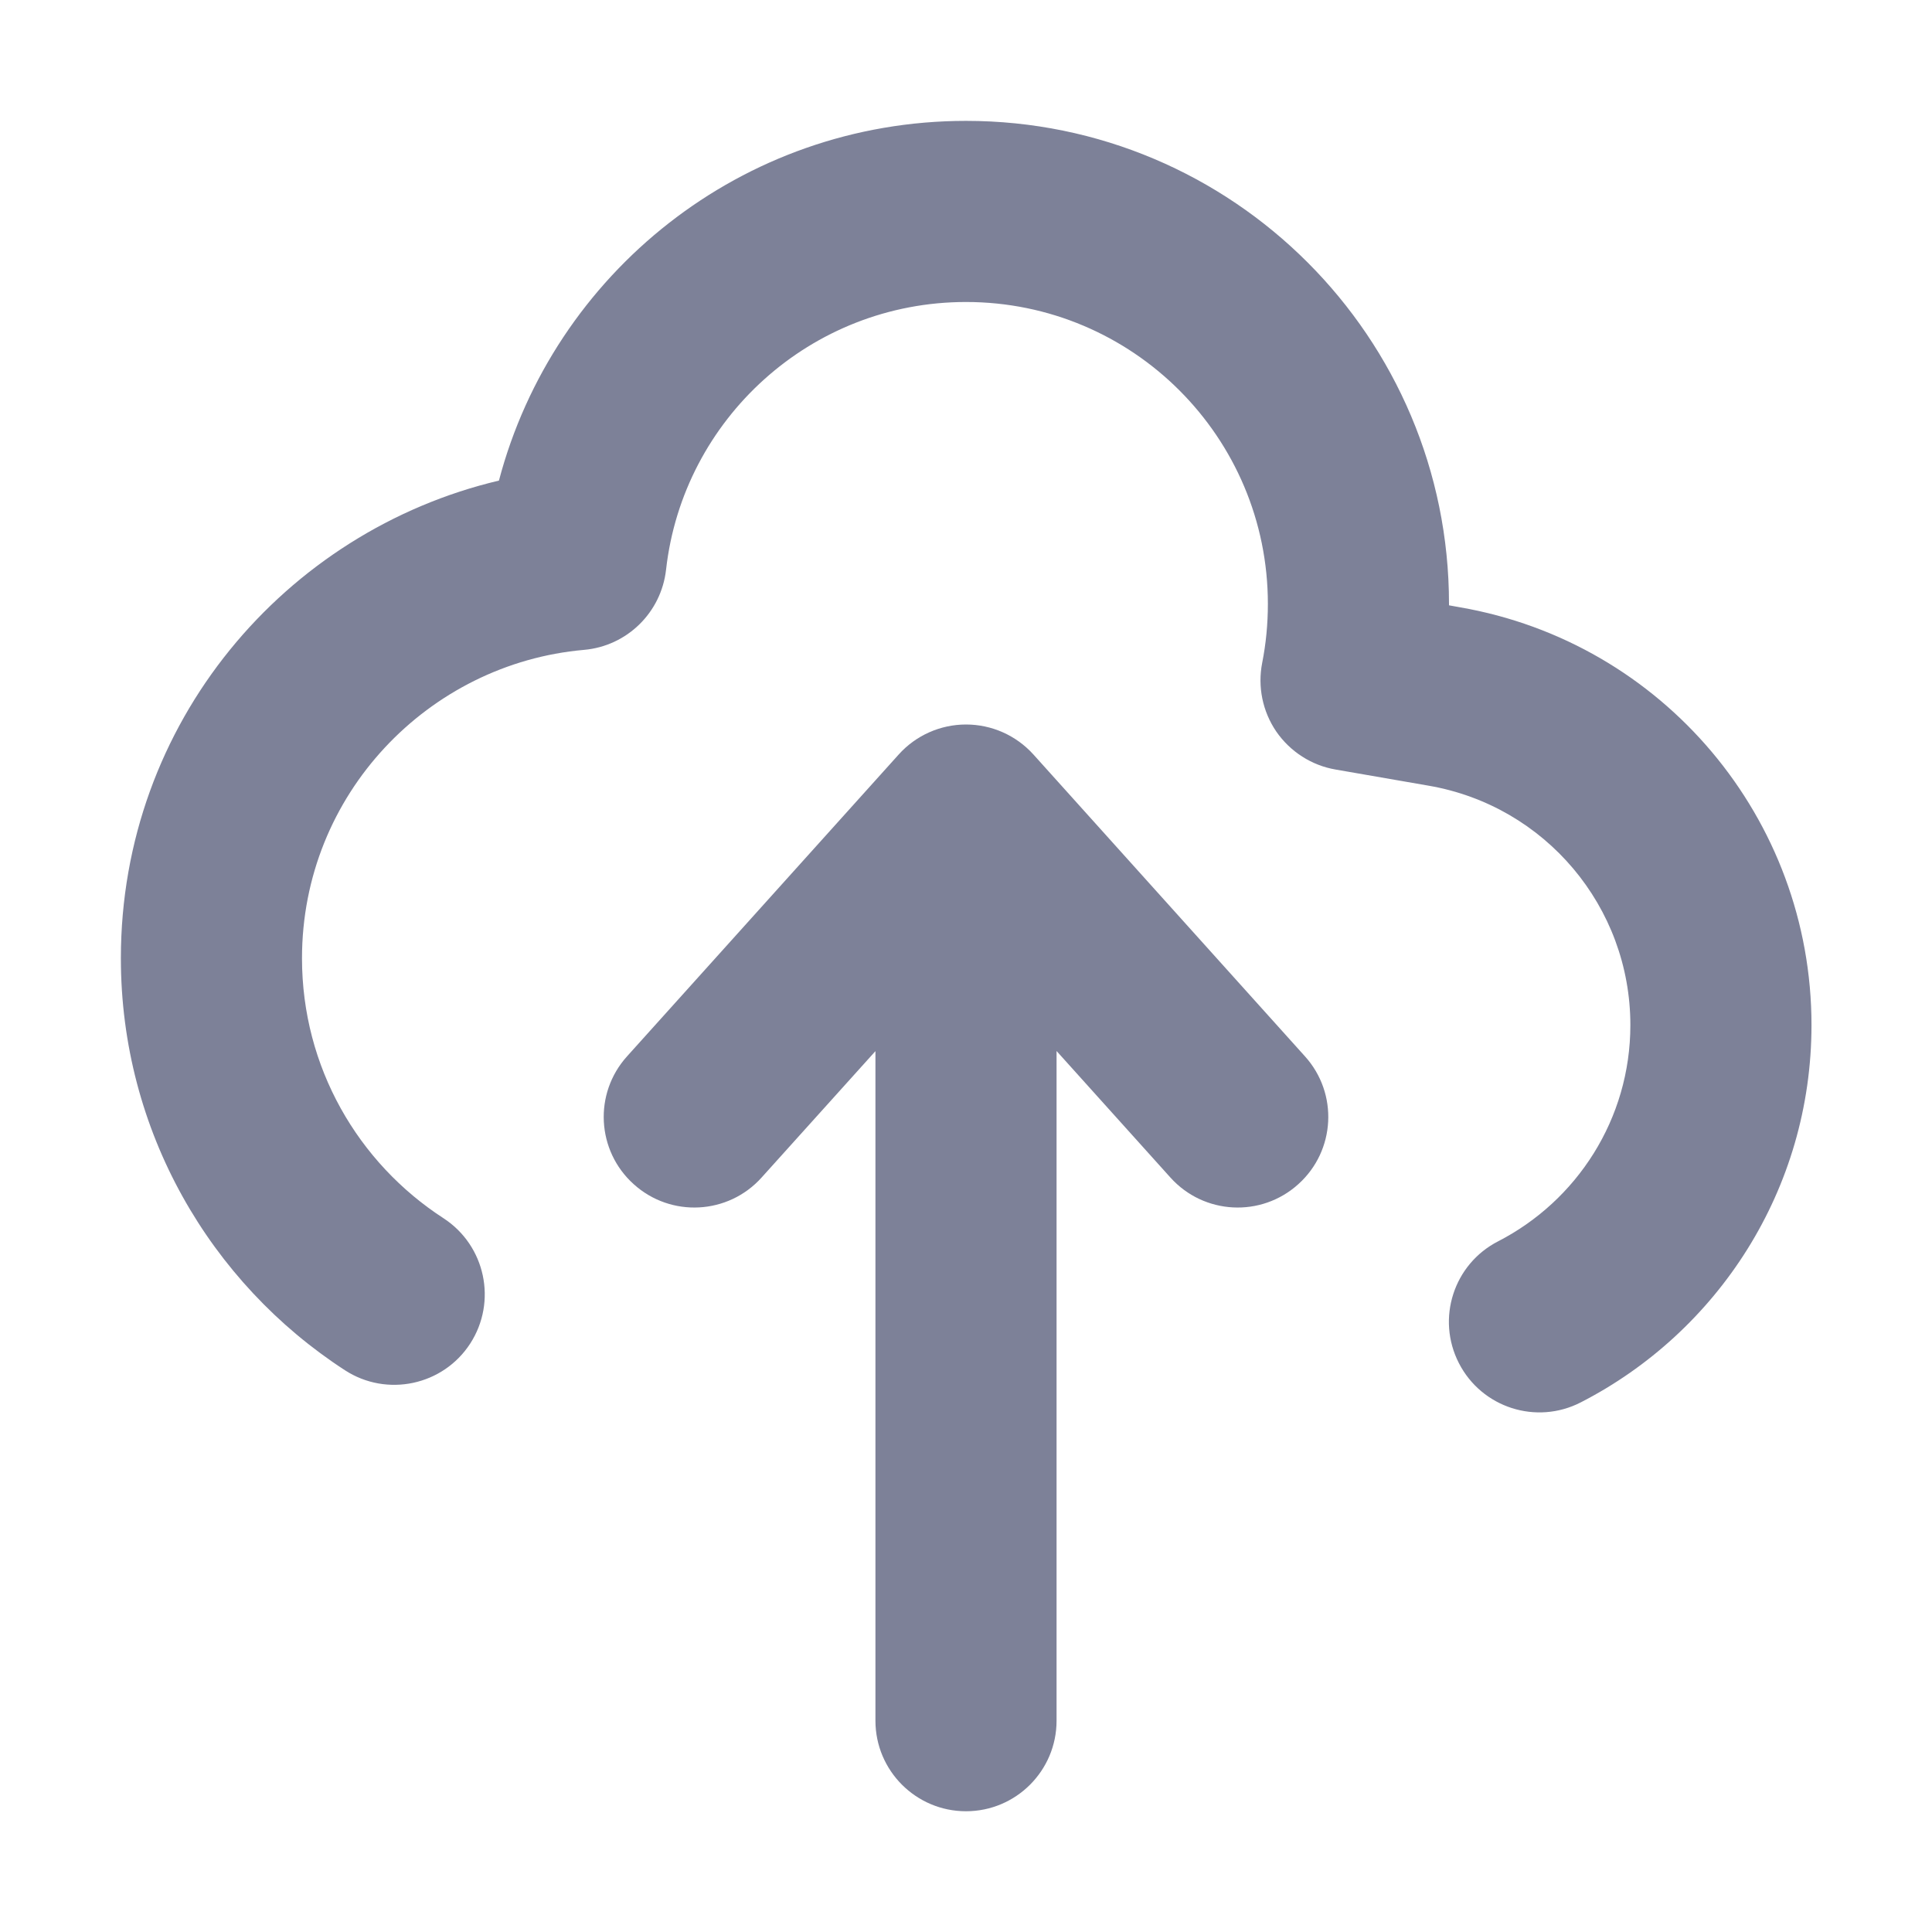 <svg width="16" height="16" viewBox="0 0 16 16" fill="none" xmlns="http://www.w3.org/2000/svg">
<path d="M8 2.501C6.715 2.501 5.656 3.471 5.516 4.718C5.476 5.073 5.192 5.351 4.836 5.382C3.551 5.495 2.501 6.577 2.501 7.936C2.501 8.838 2.966 9.631 3.673 10.089C4.02 10.315 4.119 10.779 3.894 11.127C3.669 11.474 3.204 11.573 2.857 11.348C1.742 10.625 1.001 9.367 1.001 7.936C1.001 5.983 2.364 4.398 4.132 3.98C4.584 2.265 6.144 1.001 8 1.001C10.209 1.001 12 2.792 12 5.001L12 5.013L12.089 5.029C13.772 5.32 15.002 6.78 15.002 8.489C15.002 9.852 14.224 11.033 13.091 11.614C12.723 11.803 12.271 11.658 12.082 11.289C11.893 10.921 12.038 10.469 12.407 10.28C13.058 9.945 13.502 9.268 13.502 8.489C13.502 7.51 12.797 6.674 11.833 6.507L11.061 6.373C10.862 6.339 10.685 6.225 10.57 6.059C10.456 5.892 10.414 5.687 10.453 5.489C10.484 5.332 10.5 5.169 10.5 5.001C10.5 3.621 9.381 2.501 8 2.501Z" fill="#7D8198"/>
<path d="M7.25 8.705L7.25 14.25C7.25 14.664 7.586 15 8 15C8.414 15 8.75 14.664 8.75 14.25L8.75 8.704L9.693 9.752C9.97 10.06 10.444 10.085 10.752 9.807C11.06 9.53 11.085 9.056 10.807 8.748L8.558 6.248C8.415 6.09 8.213 6 8 6C7.788 6 7.585 6.09 7.443 6.248L5.193 8.748C4.915 9.056 4.94 9.53 5.248 9.807C5.556 10.085 6.03 10.06 6.307 9.752L7.25 8.705Z" fill="#7D8198"/>
</svg>
